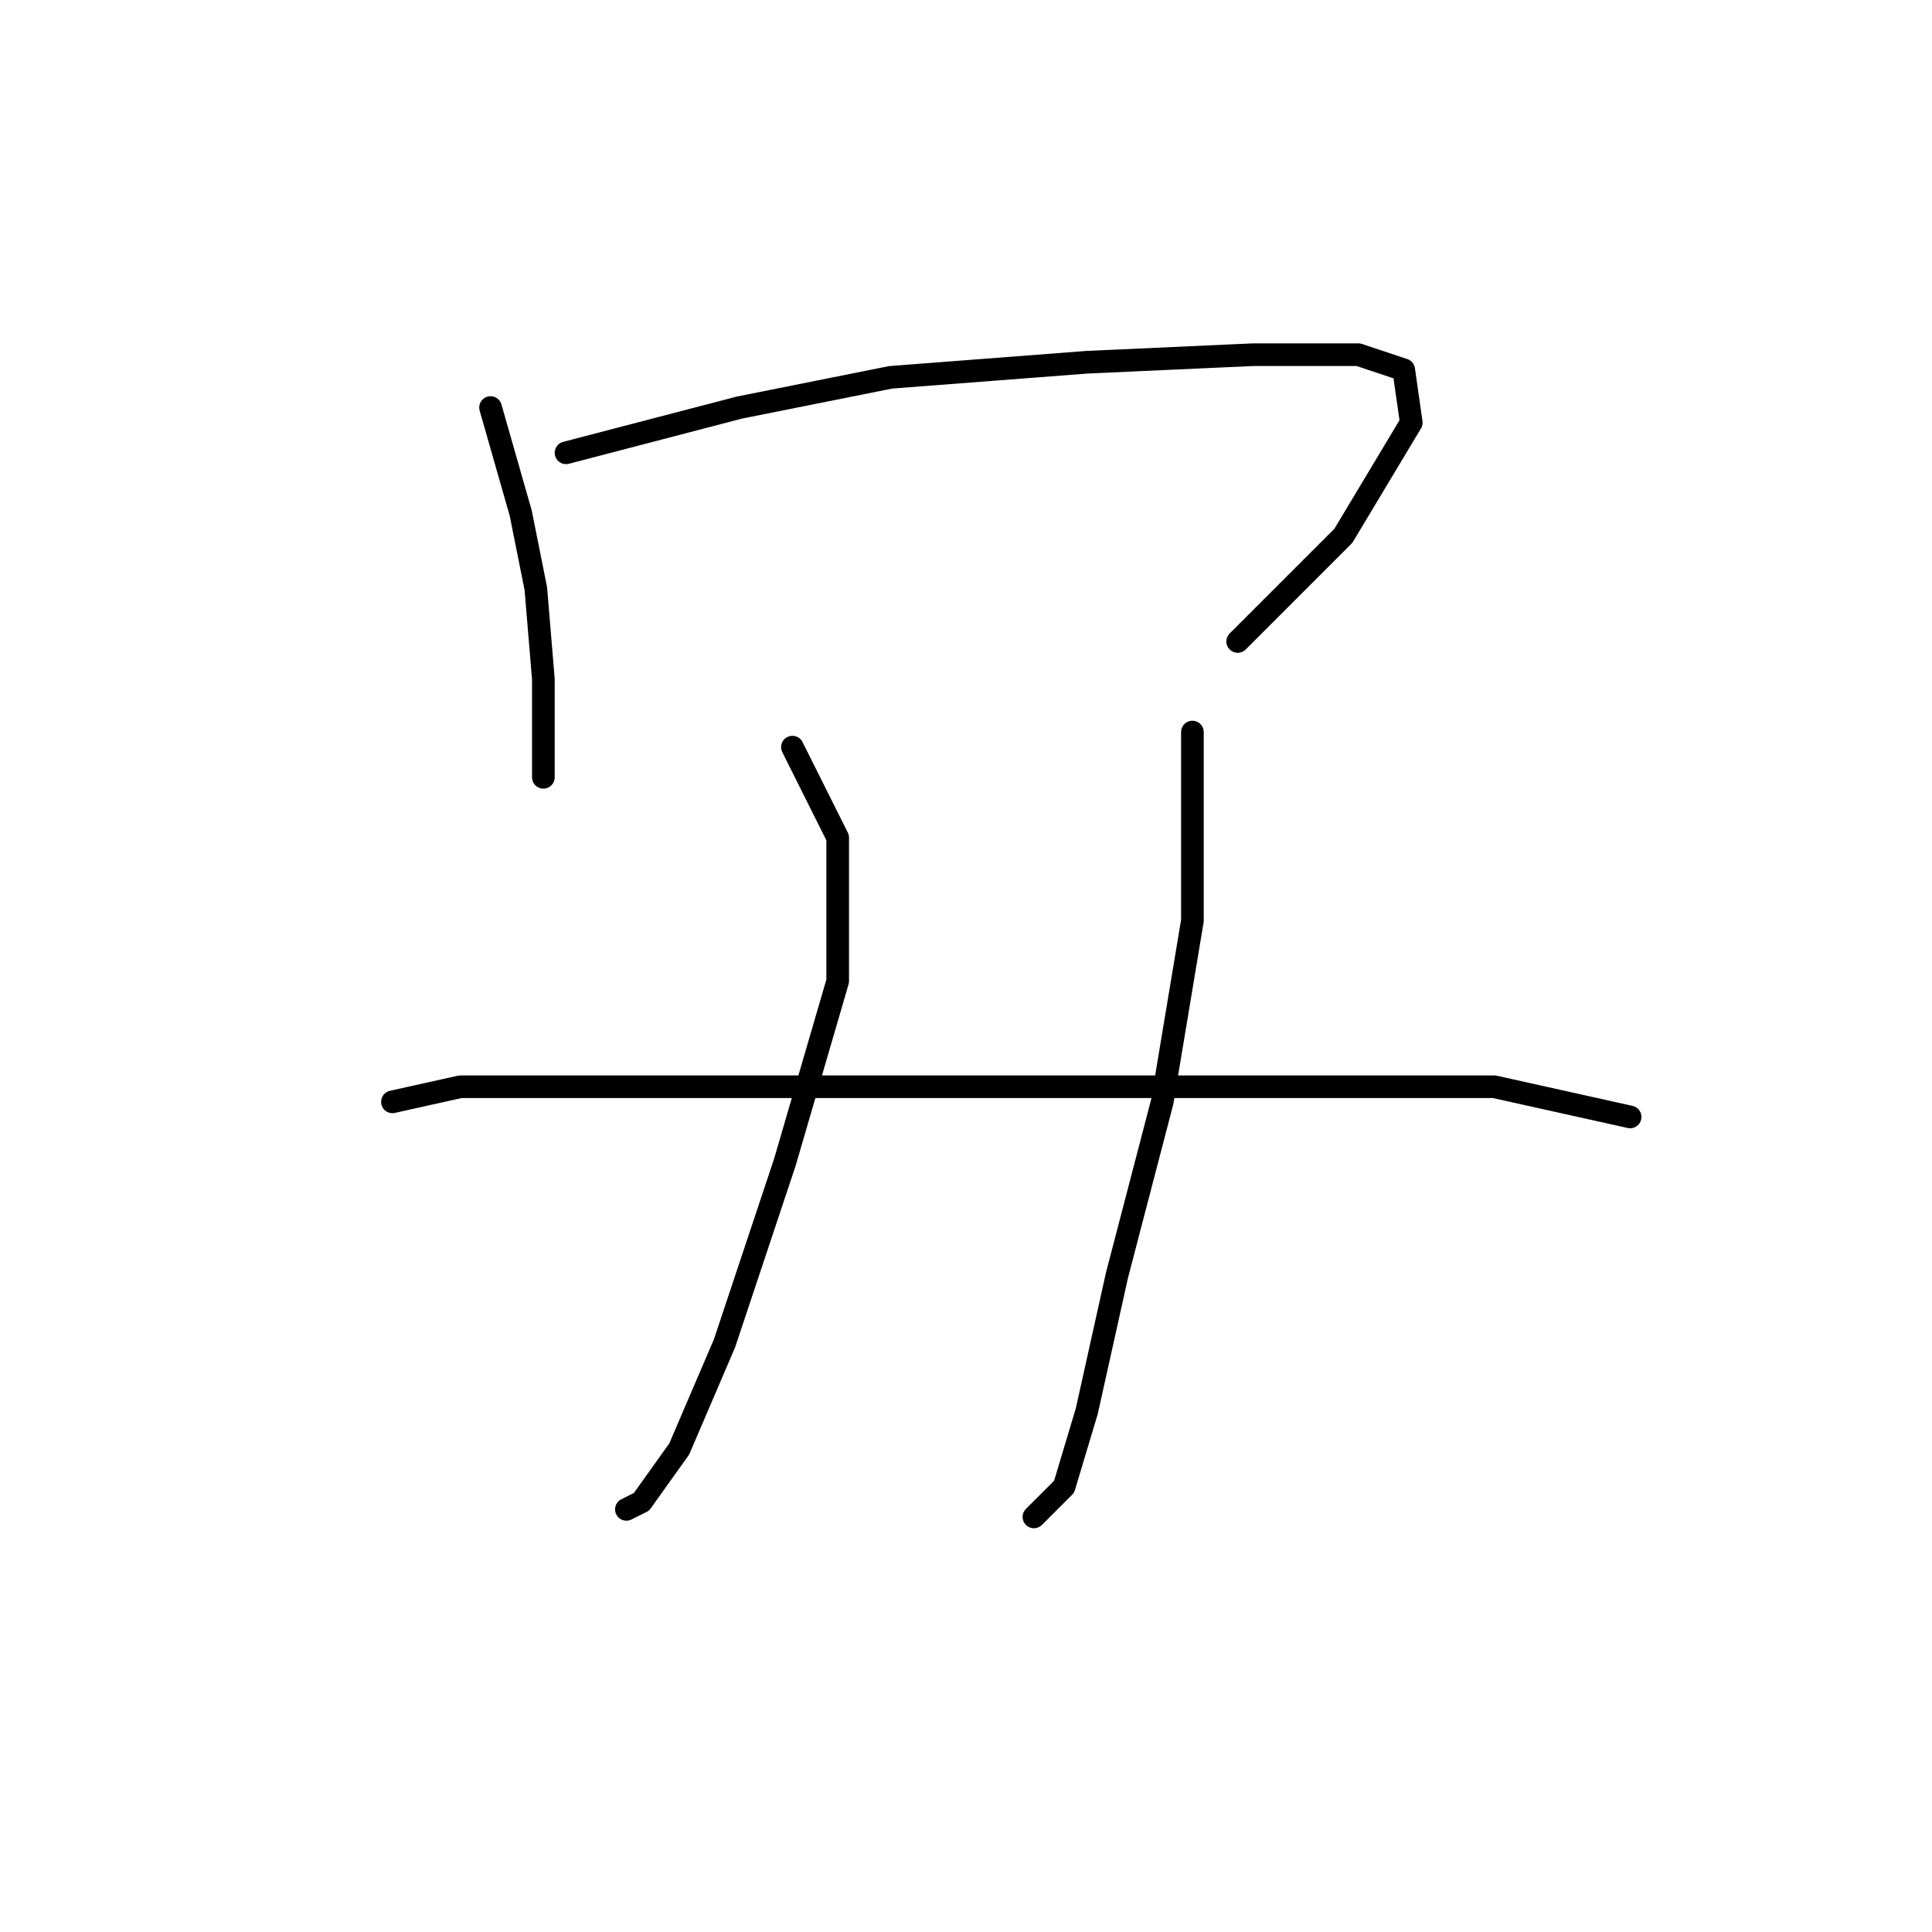 <?xml version="1.0" standalone="no"?>
    <svg width="256" height="256" xmlns="http://www.w3.org/2000/svg" version="1.1">
    <polyline stroke="black" stroke-width="3" stroke-linecap="round" fill="transparent" stroke-linejoin="round" points="65 54 69 68 71 78 72 90 72 99 72 103 72 103 " />
        <polyline stroke="black" stroke-width="3" stroke-linecap="round" fill="transparent" stroke-linejoin="round" points="75 60 98 54 118 50 144 48 166 47 180 47 186 49 187 56 178 71 164 85 164 85 " />
        <polyline stroke="black" stroke-width="3" stroke-linecap="round" fill="transparent" stroke-linejoin="round" points="105 99 111 111 111 130 104 154 96 178 90 192 85 199 83 200 83 200 " />
        <polyline stroke="black" stroke-width="3" stroke-linecap="round" fill="transparent" stroke-linejoin="round" points="158 97 158 122 154 146 148 169 144 187 141 197 137 201 137 201 " />
        <polyline stroke="black" stroke-width="3" stroke-linecap="round" fill="transparent" stroke-linejoin="round" points="52 146 61 144 81 144 110 144 143 144 174 144 198 144 216 148 216 148 " />
        </svg>